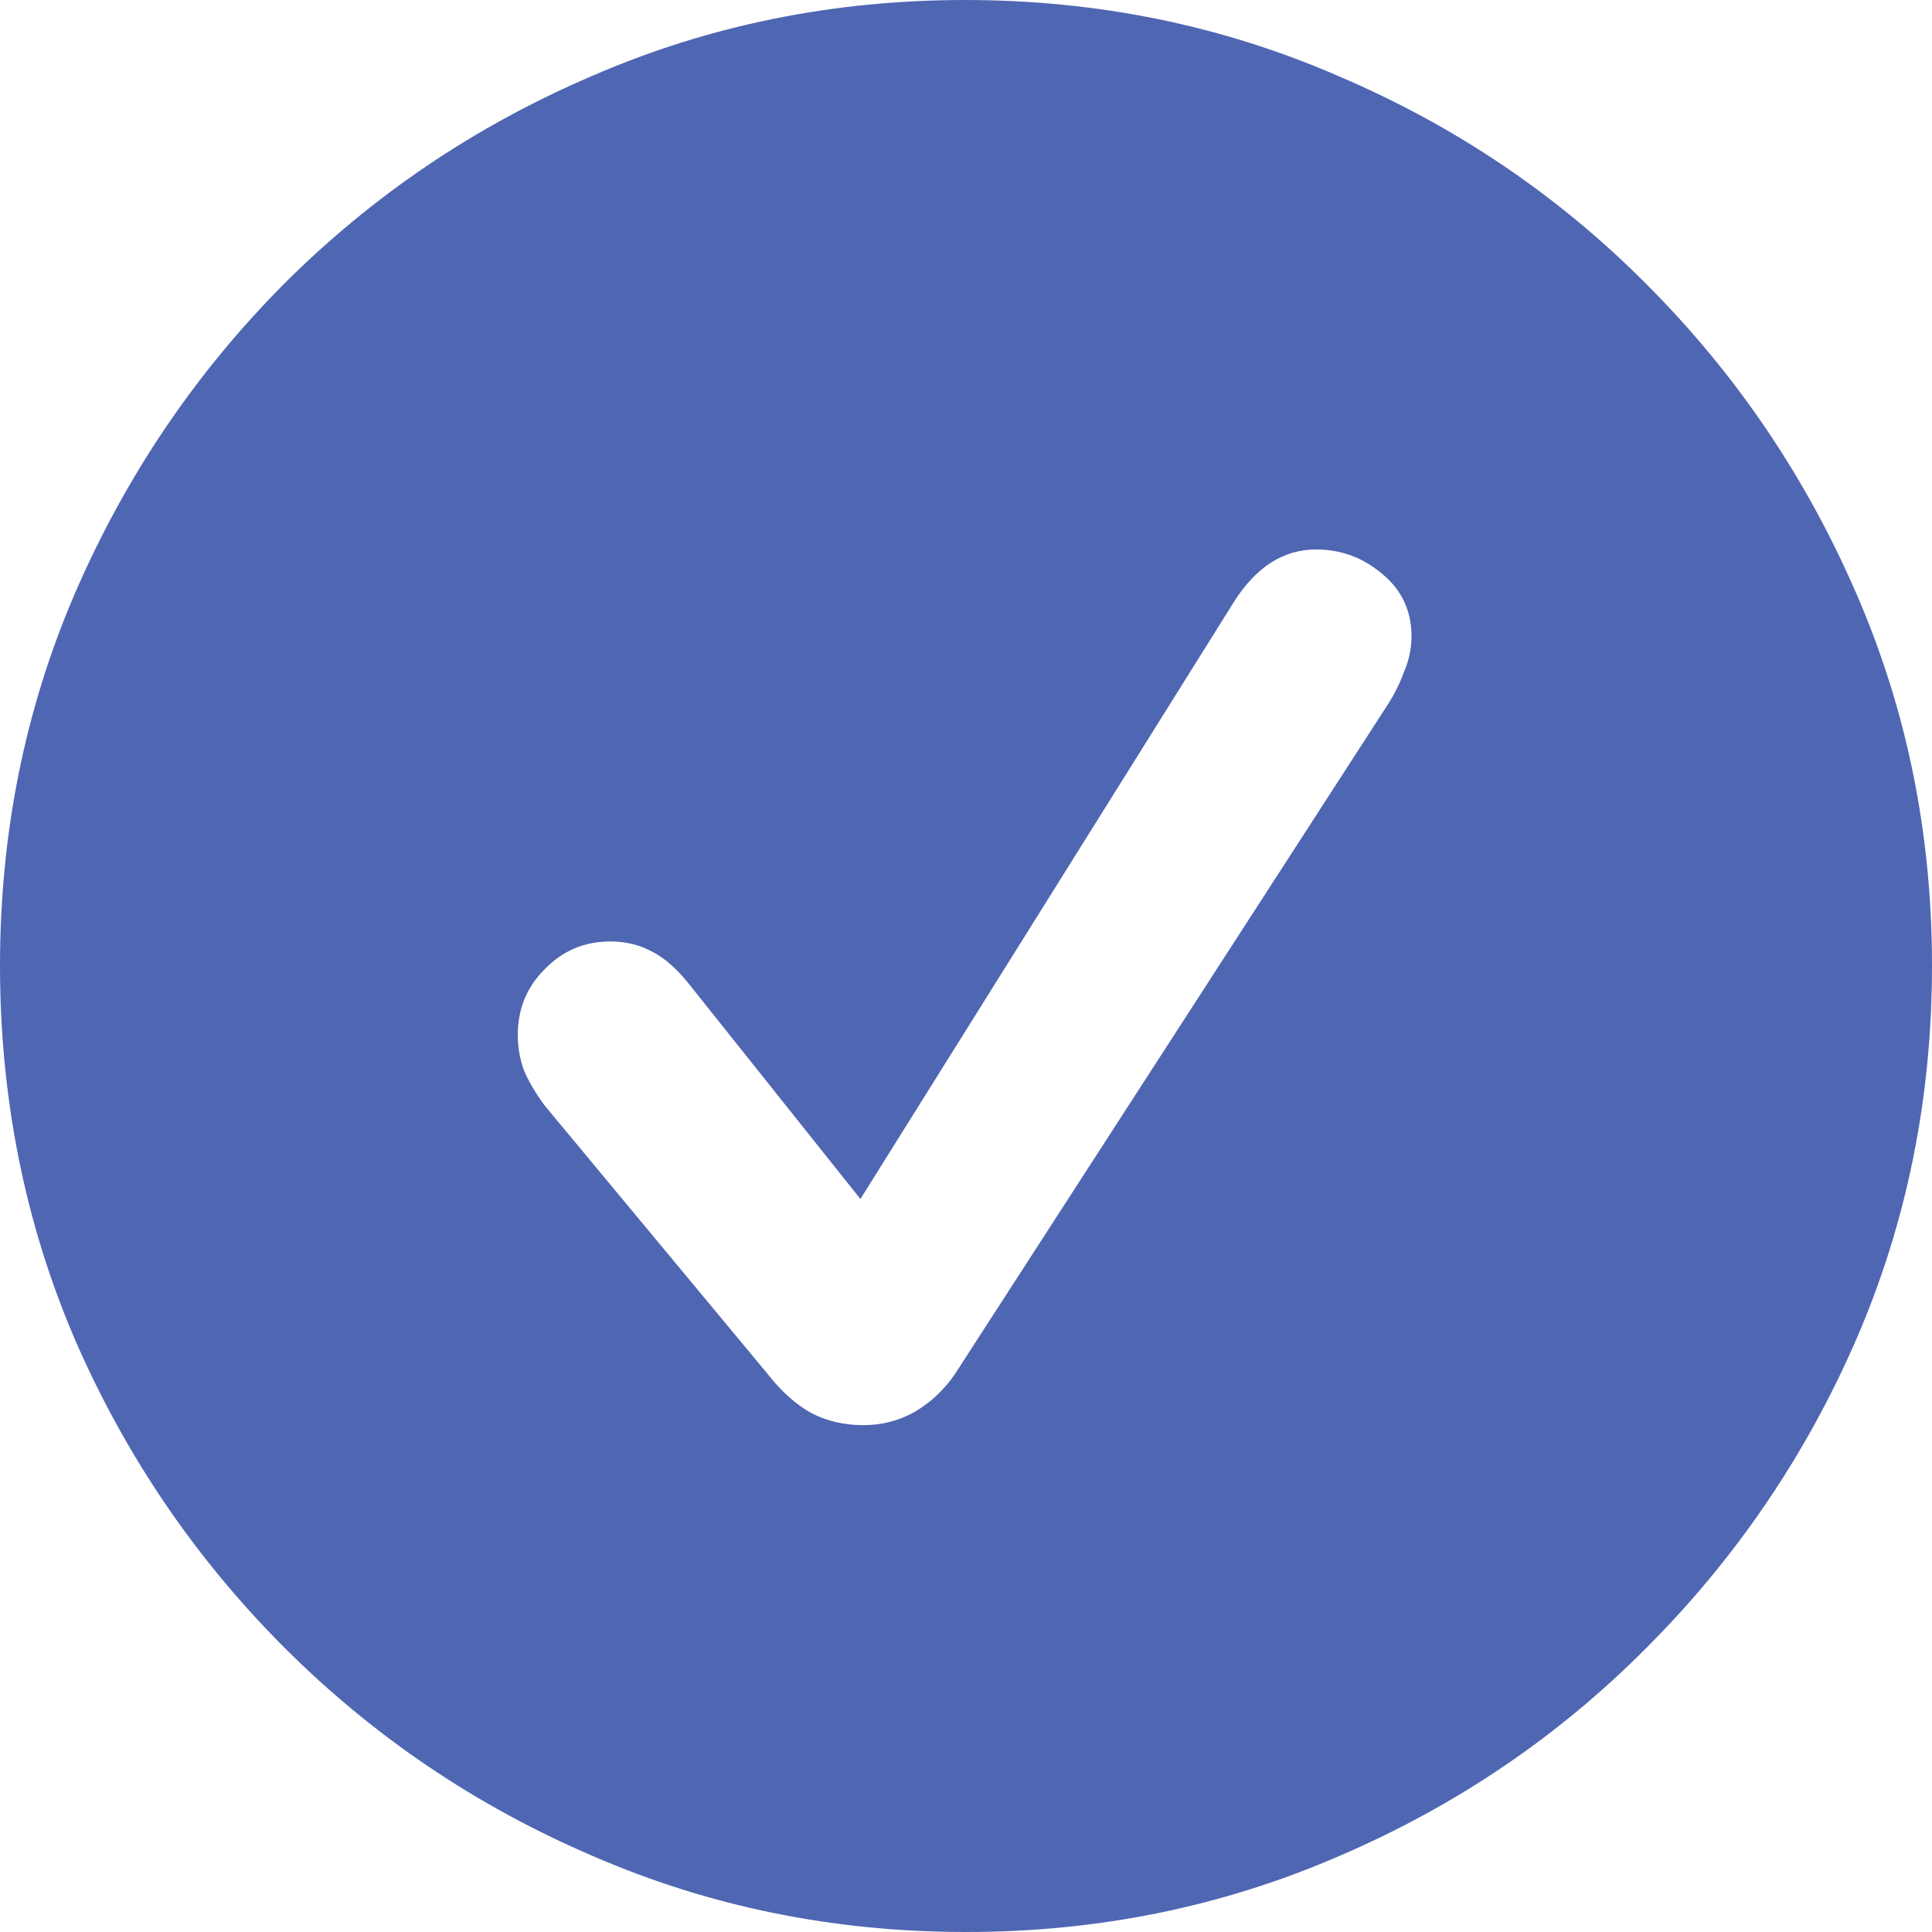 <svg width="20" height="20" viewBox="0 0 20 20" fill="none" xmlns="http://www.w3.org/2000/svg">
<path d="M10 20C11.368 20 12.656 19.738 13.864 19.213C15.072 18.695 16.133 17.976 17.047 17.055C17.967 16.134 18.69 15.073 19.214 13.87C19.738 12.662 20 11.37 20 9.995C20 8.627 19.738 7.341 19.214 6.139C18.69 4.93 17.967 3.866 17.047 2.945C16.133 2.024 15.069 1.305 13.854 0.787C12.646 0.262 11.358 0 9.99 0C8.623 0 7.335 0.262 6.127 0.787C4.918 1.305 3.854 2.024 2.934 2.945C2.02 3.866 1.301 4.93 0.777 6.139C0.259 7.341 0 8.627 0 9.995C0 11.37 0.259 12.662 0.777 13.87C1.301 15.073 2.023 16.134 2.943 17.055C3.864 17.976 4.928 18.695 6.136 19.213C7.344 19.738 8.632 20 10 20ZM8.936 14.753C8.738 14.753 8.559 14.711 8.399 14.628C8.239 14.539 8.089 14.405 7.948 14.225L5.638 11.444C5.548 11.322 5.478 11.204 5.427 11.089C5.382 10.967 5.36 10.842 5.36 10.715C5.36 10.446 5.452 10.219 5.638 10.034C5.823 9.842 6.05 9.746 6.318 9.746C6.478 9.746 6.622 9.781 6.75 9.851C6.878 9.915 7.005 10.027 7.133 10.187L8.907 12.412L12.771 6.235C13.001 5.87 13.285 5.688 13.624 5.688C13.88 5.688 14.107 5.771 14.305 5.938C14.509 6.104 14.612 6.321 14.612 6.59C14.612 6.711 14.586 6.833 14.535 6.954C14.49 7.076 14.433 7.191 14.362 7.3L9.885 14.225C9.77 14.392 9.629 14.523 9.463 14.619C9.303 14.708 9.128 14.753 8.936 14.753Z" fill="#4F66B3"/>
</svg>
